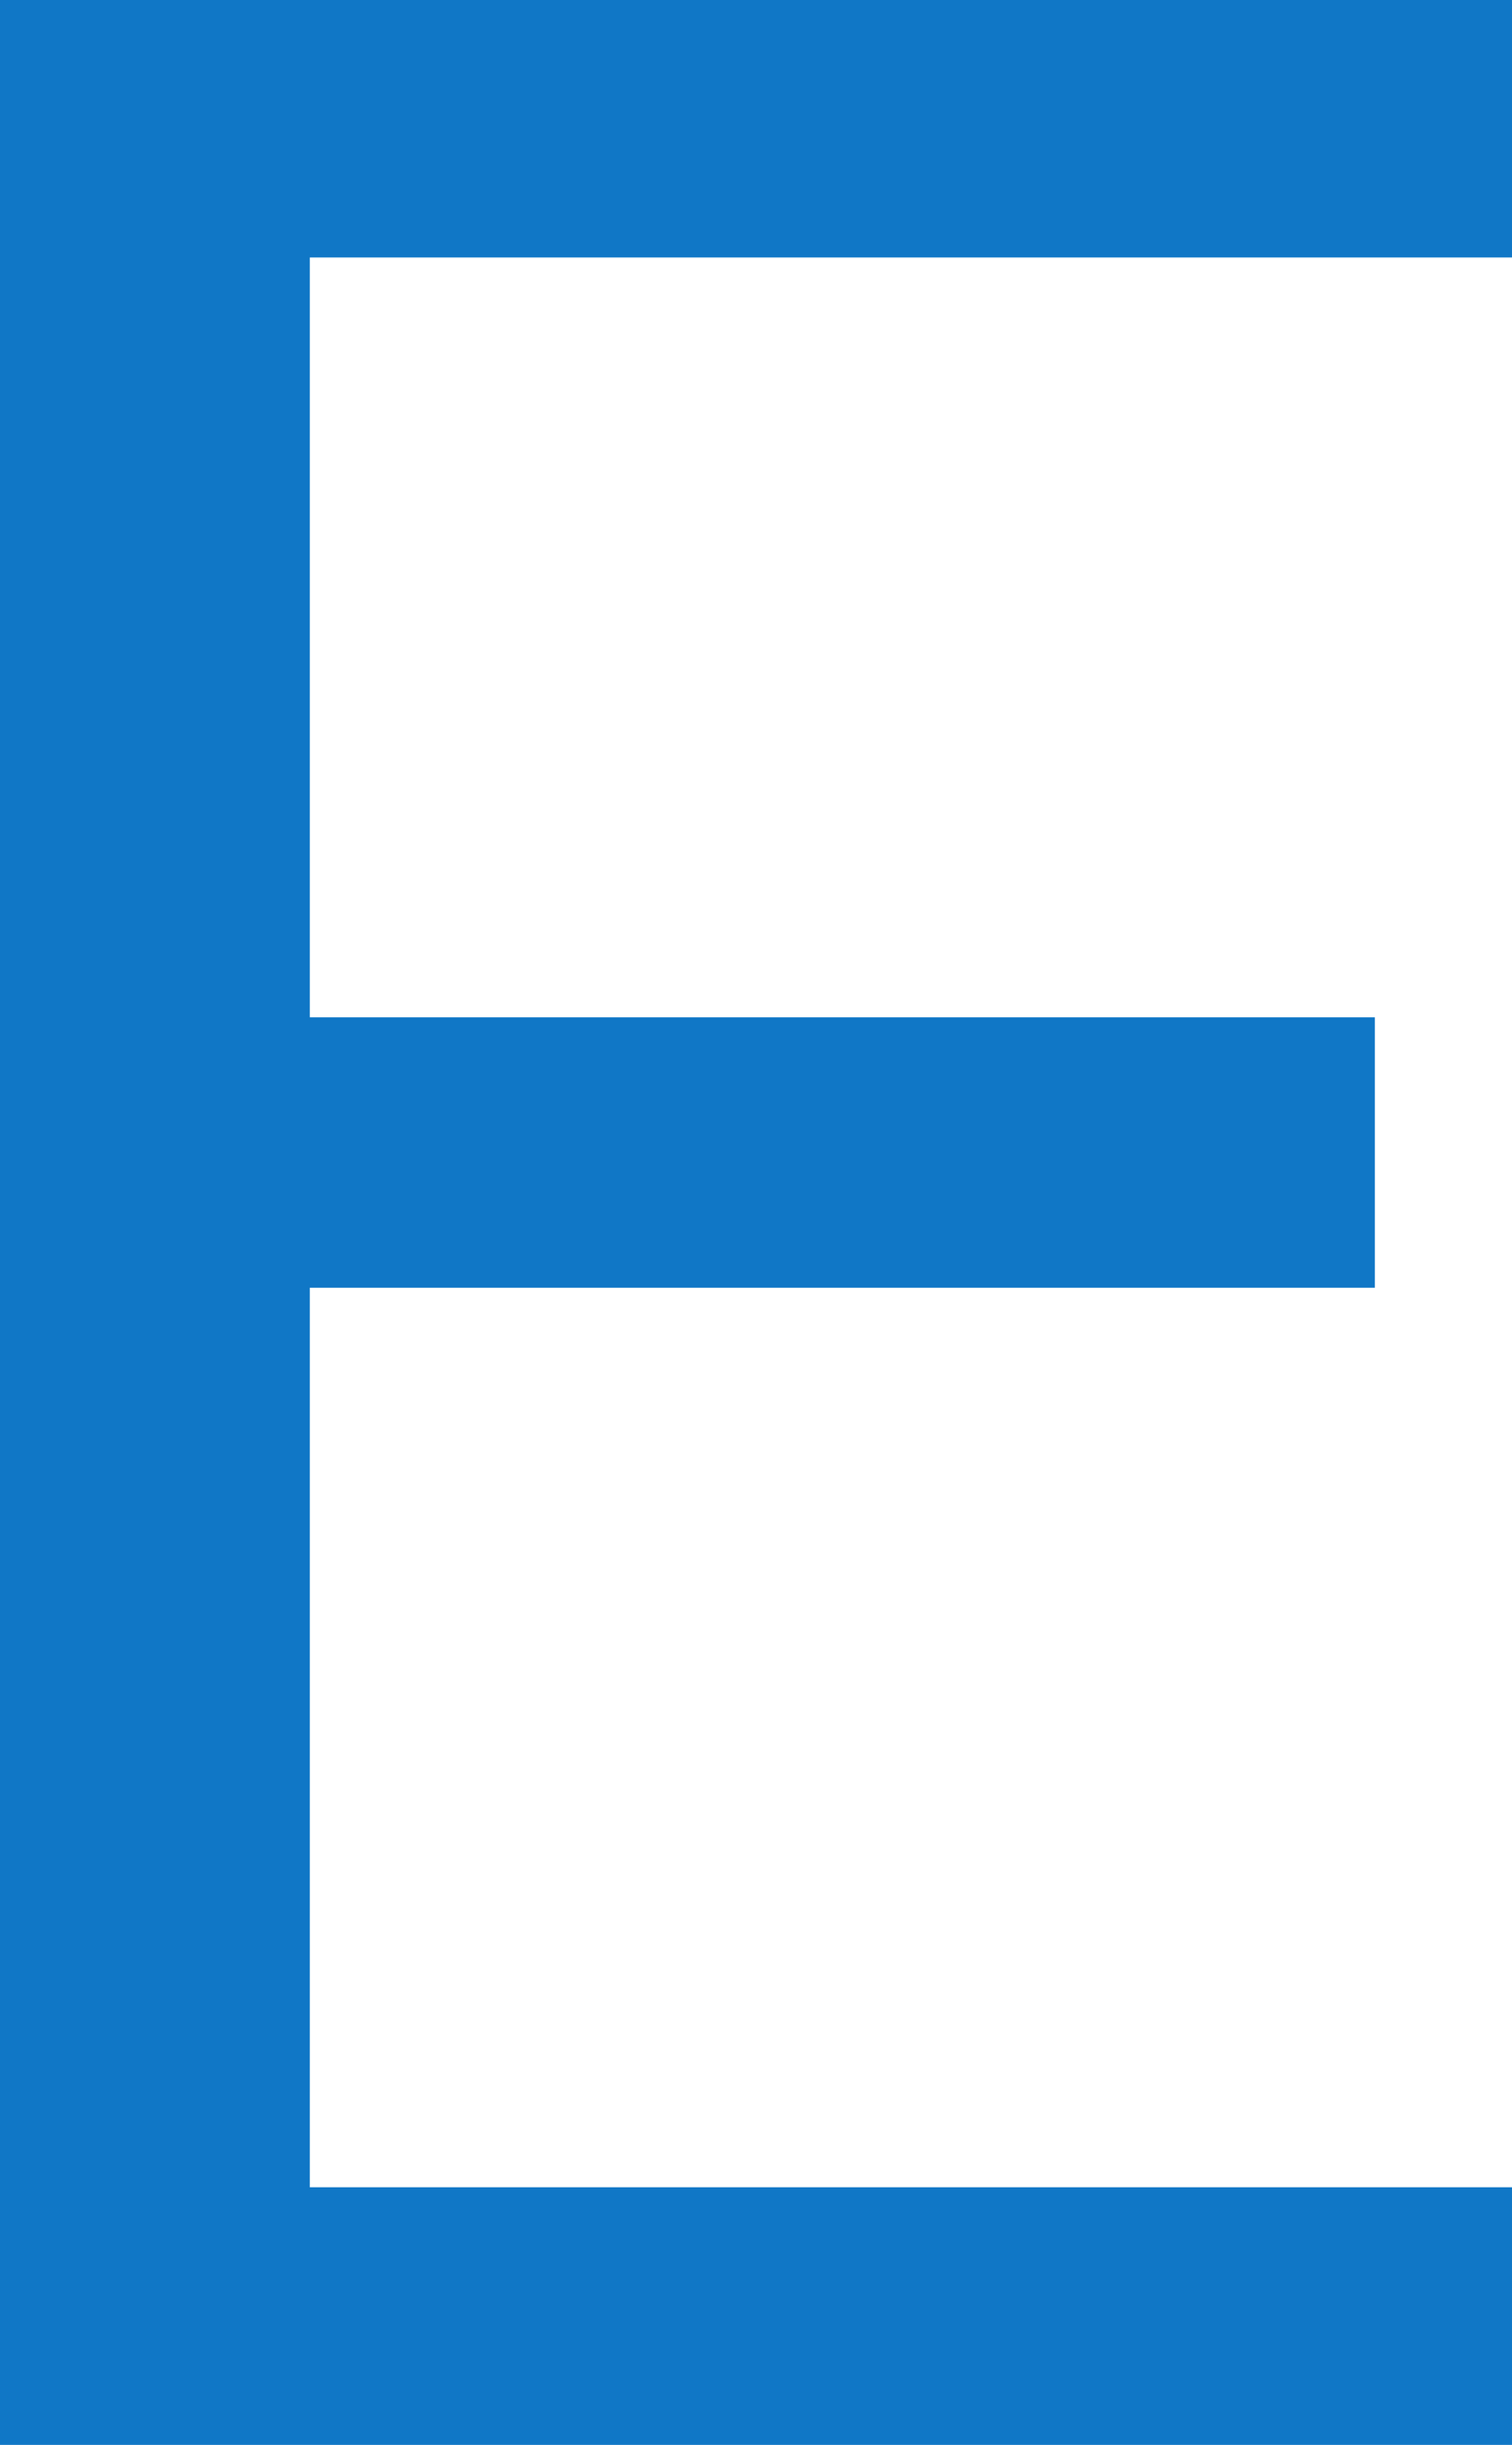 <svg width="43.3" height="70" viewBox="0 0 43.3 70" xmlns="http://www.w3.org/2000/svg"><g id="svgGroup" stroke-linecap="round" fill-rule="evenodd" font-size="9pt" stroke="#1077c6" stroke-width="0.25mm" fill="#1077c6" style="stroke:#1077c6;stroke-width:0.25mm;fill:#1077c6"><path d="M 43.3 70 L 0 70 L 0 0 L 43.3 0 L 43.3 6.9 L 8.4 6.9 L 8.4 29.6 L 38.9 29.6 L 38.9 36.4 L 8.4 36.4 L 8.4 63.1 L 43.3 63.1 L 43.3 70 Z" vector-effect="non-scaling-stroke"/></g></svg>